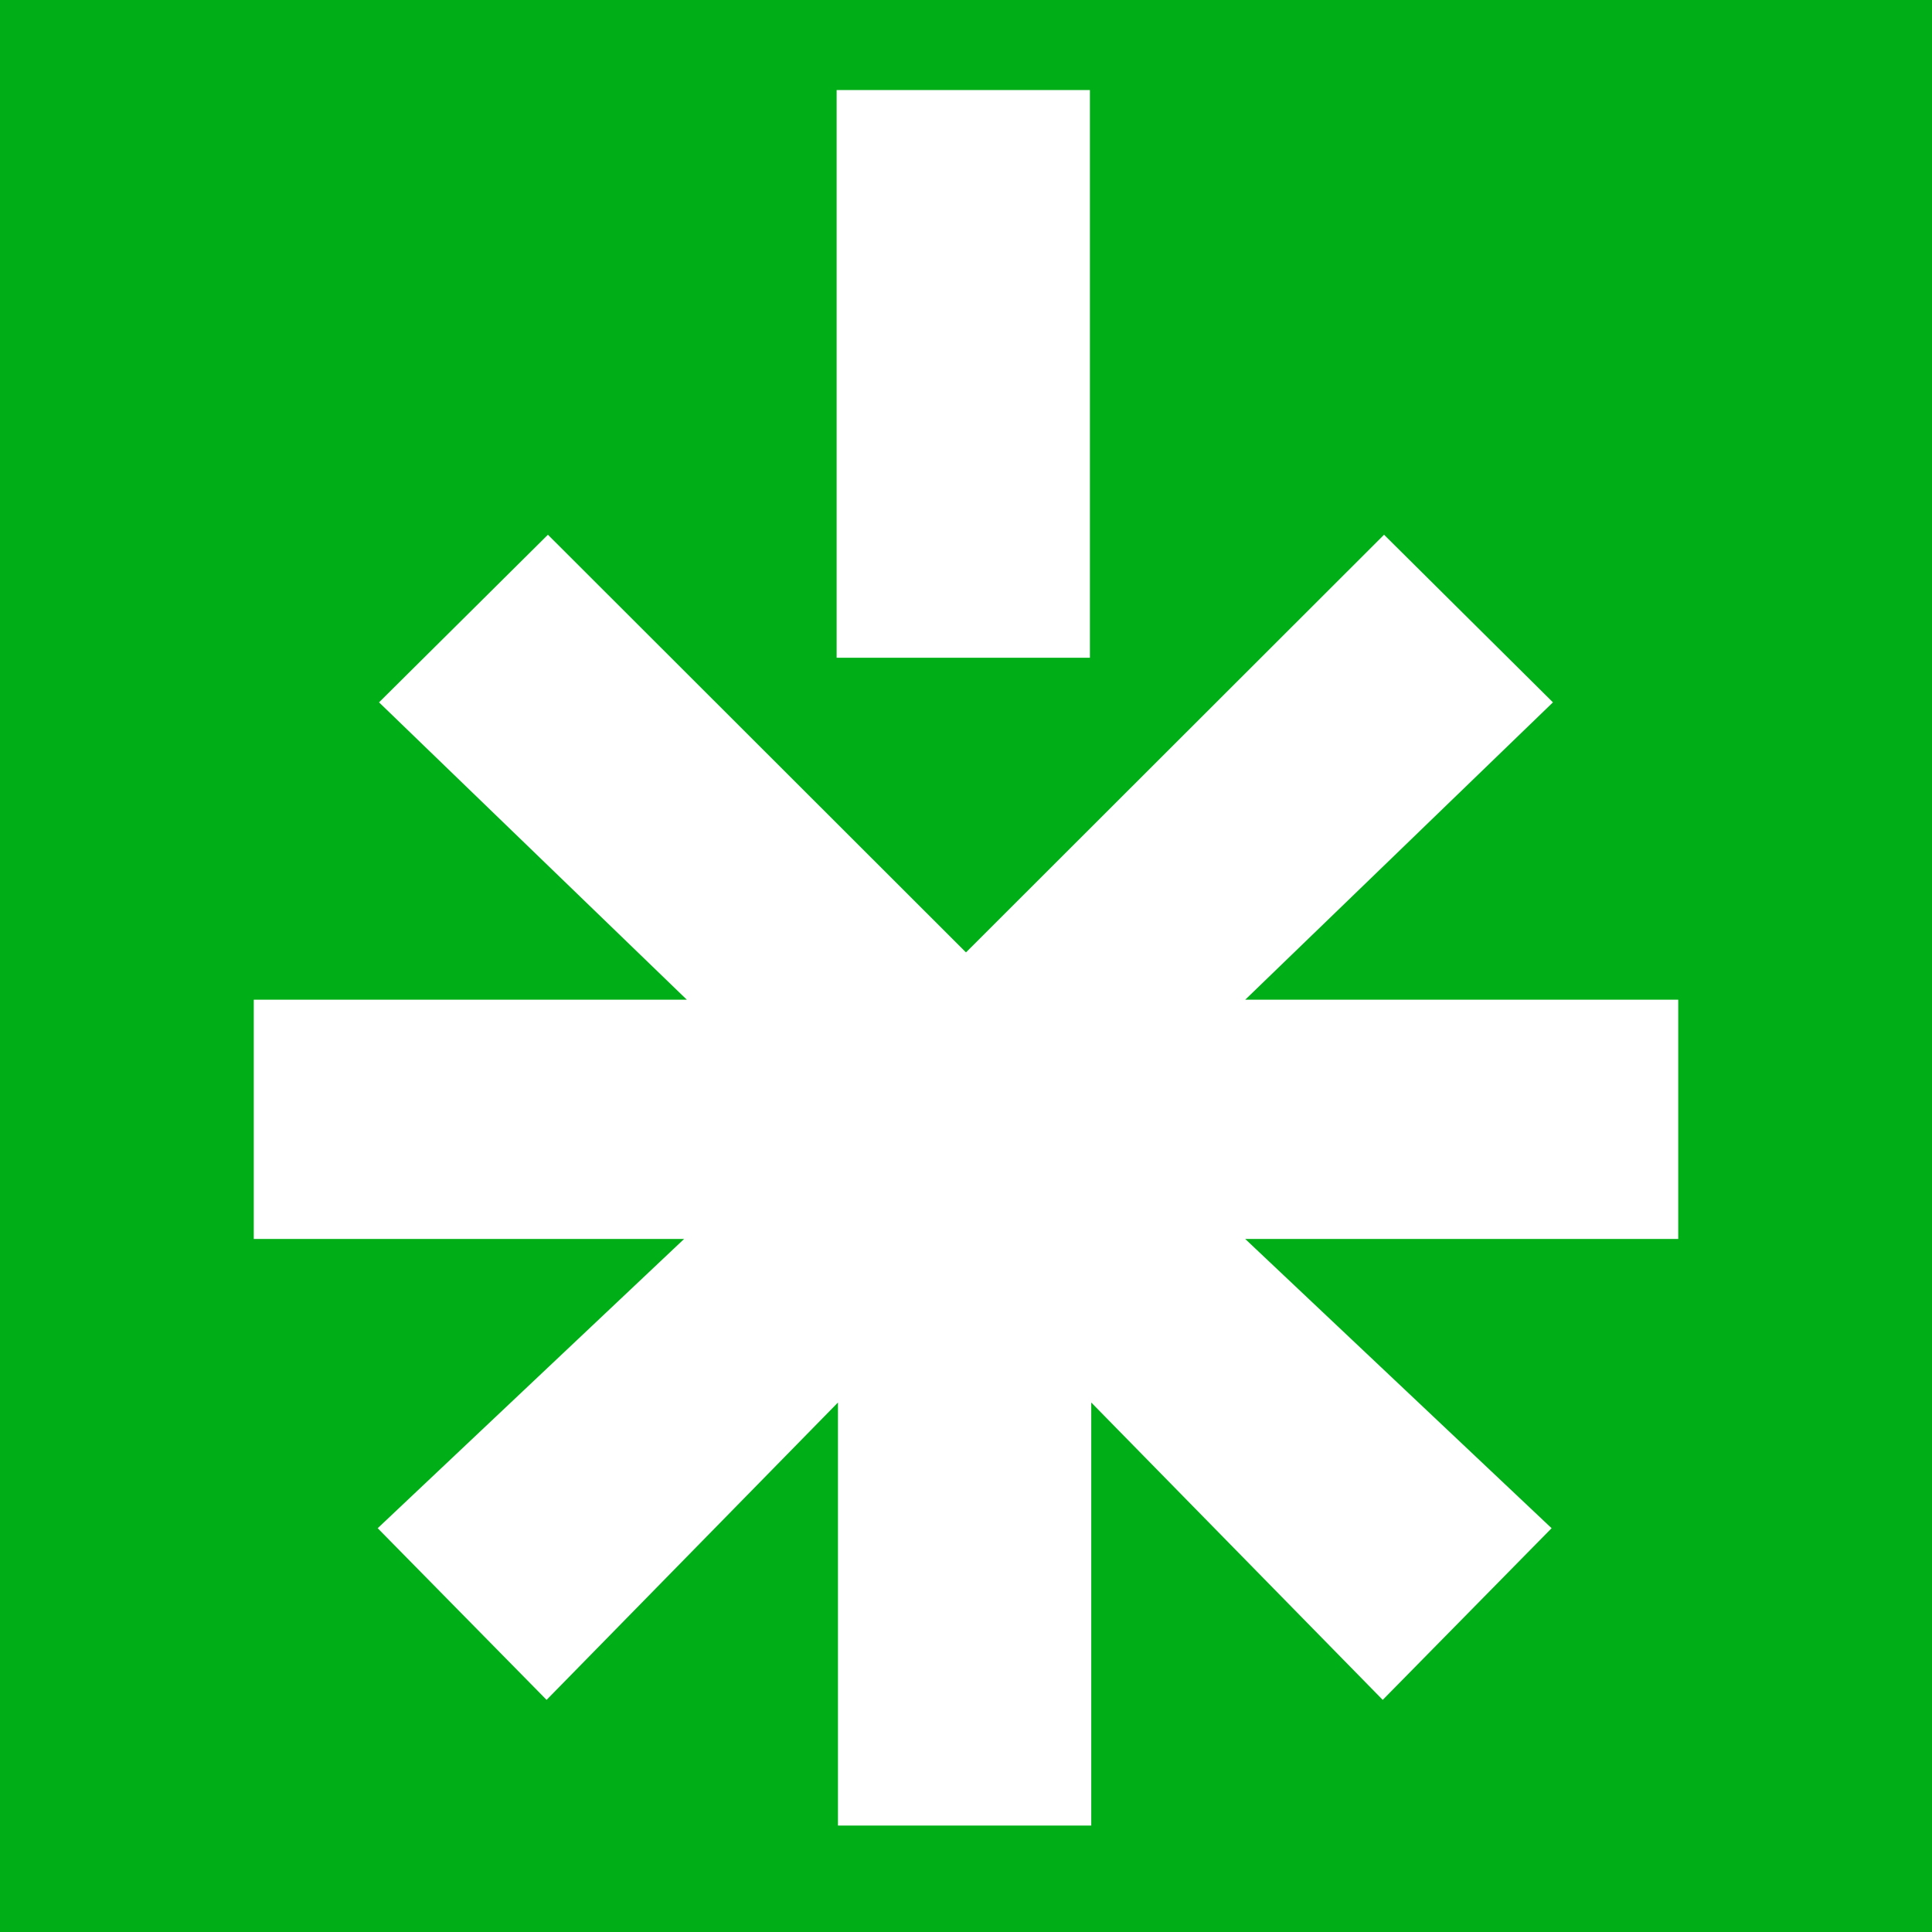<svg width="236" height="236" viewBox="0 0 236 236" fill="none" xmlns="http://www.w3.org/2000/svg">
<rect width="236" height="236" fill="#00AF17"/>
<path d="M152.105 151.343L204.668 151.343L205 151.343L205 122.119L152.105 122.119L189.696 85.794L169.067 65.32L117.999 116.339L66.93 65.32L46.301 85.794L83.902 122.119L31 122.119L31 151.343L83.566 151.343L46.138 186.676L66.767 207.645L102.361 171.321L102.361 223L133.3 223L133.3 171.321L168.904 207.645L189.532 186.676L152.105 151.343Z" fill="white"/>
<path d="M102.198 80.346L133.137 80.346L133.137 11L102.198 11L102.198 80.346Z" fill="white"/>
</svg>
